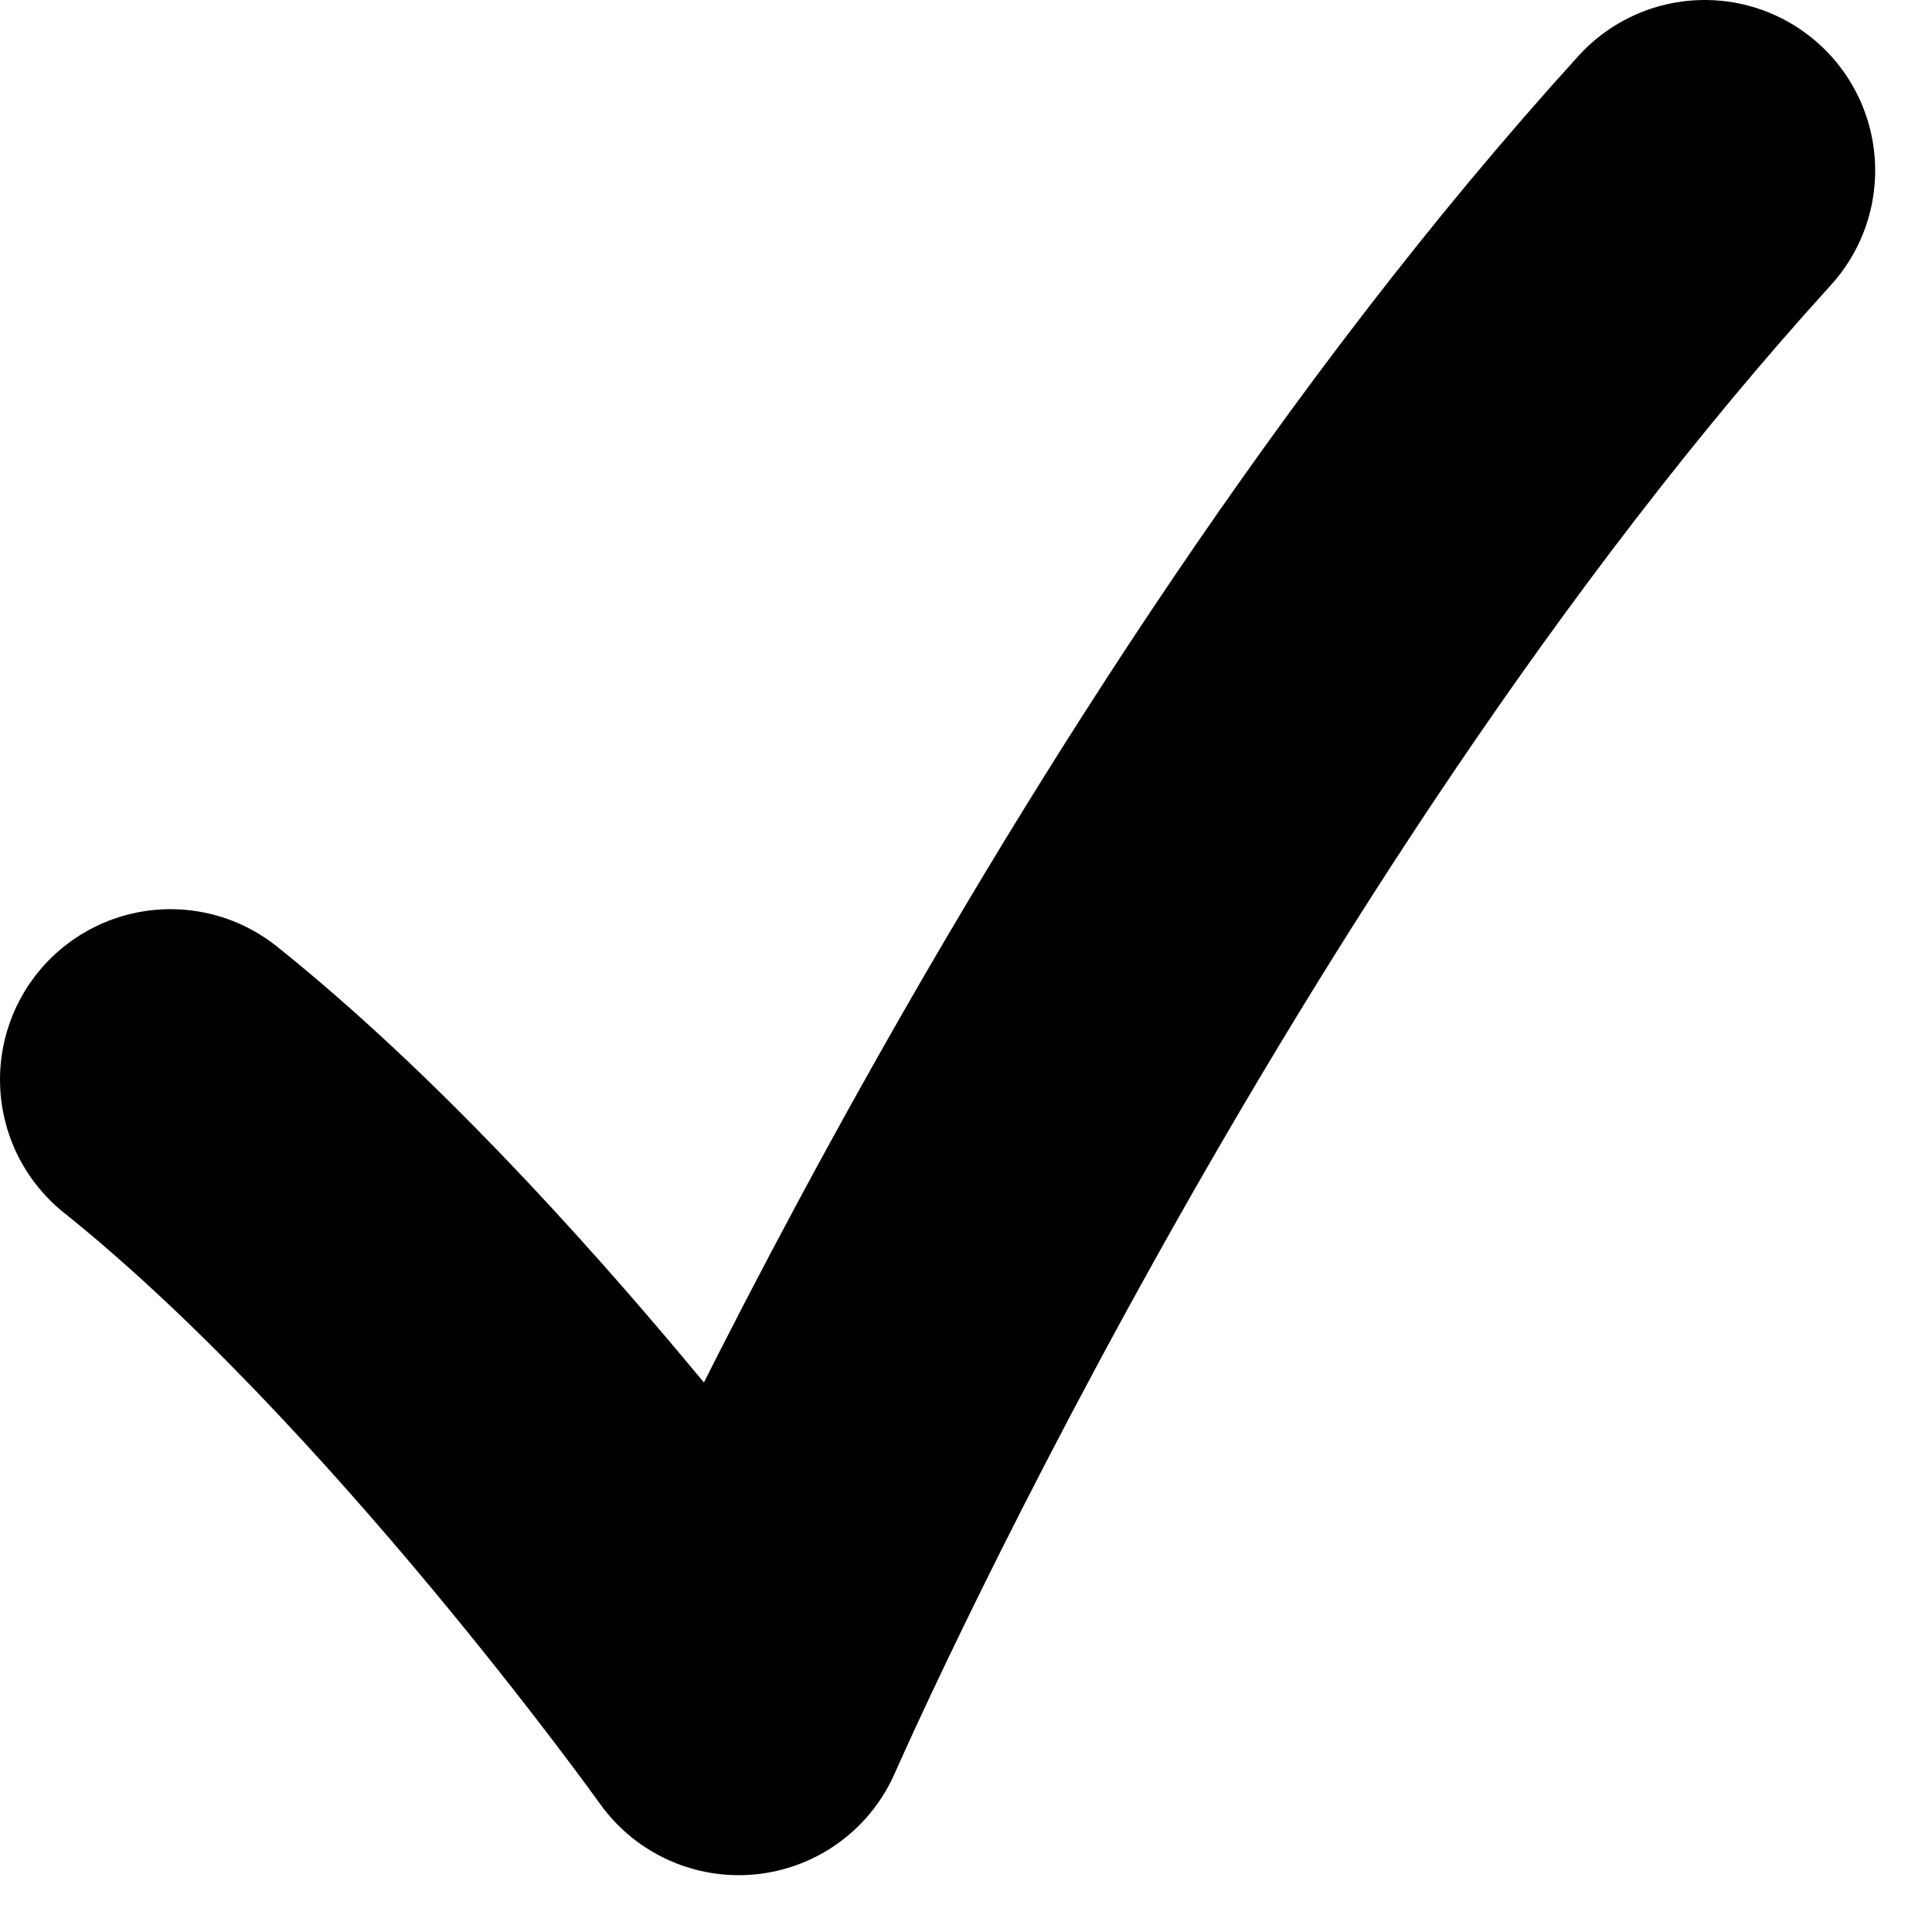<svg width="17" height="17" viewBox="0 0 17 17" fill="none" xmlns="http://www.w3.org/2000/svg">
<path d="M1.5 9.5C4 11.5 6.5 15 6.5 15C6.5 15 10 7 15 1.5" stroke="black" stroke-width="3" stroke-linecap="round" stroke-linejoin="round"/>
</svg>
